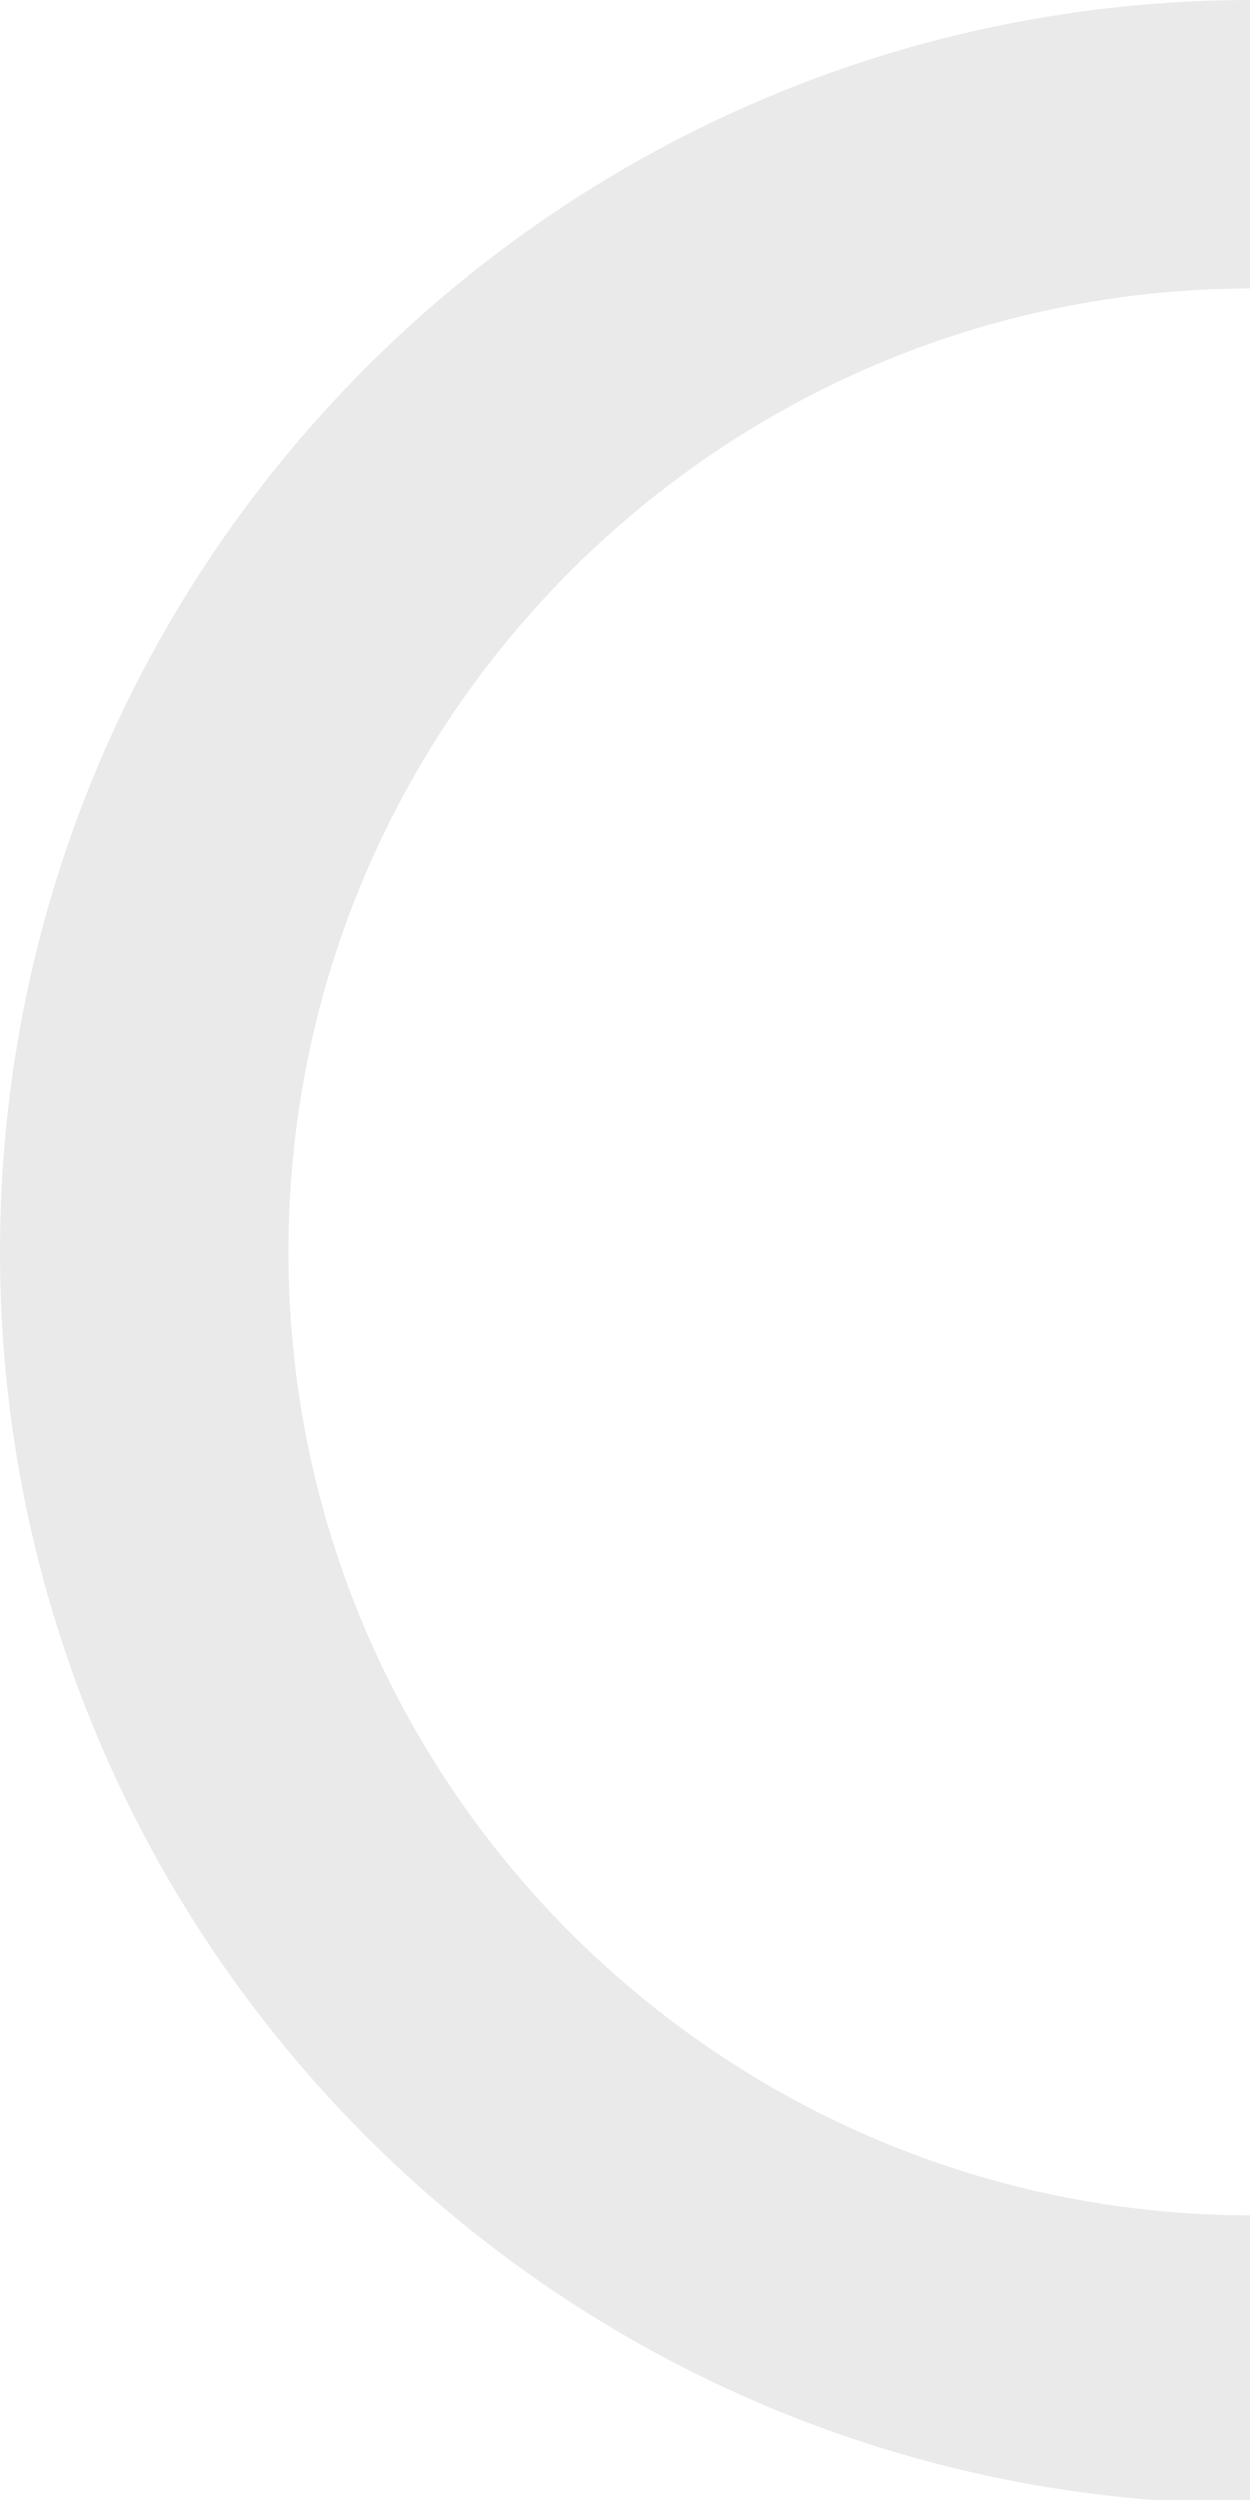 <?xml version="1.0" encoding="utf-8"?>
<!-- Generator: Adobe Illustrator 19.0.0, SVG Export Plug-In . SVG Version: 6.00 Build 0)  -->
<svg version="1.1" id="Layer_1" xmlns="http://www.w3.org/2000/svg" xmlns:xlink="http://www.w3.org/1999/xlink" x="0px" y="0px"
	width="65" height="130"
	 viewBox="-447 216 65 130" style="enable-background:new -447 216 65 130;" xml:space="preserve">
<style type="text/css">
	.st0{fill:none;stroke:#EAEAEB;stroke-width:15;stroke-miterlimit:10;}
	.st1{fill:none;stroke:#FF2424;stroke-width:0.5;stroke-miterlimit:10;}
</style>
<path id="XMLID_2_" class="st0" d="M-381.9,338.7c-31.8,0-57.6-25.8-57.6-57.6s25.8-57.6,57.6-57.6"/>
<!-- <line class="st1" x1="-382" y1="216" x2="-382" y2="231"/> -->
</svg>
